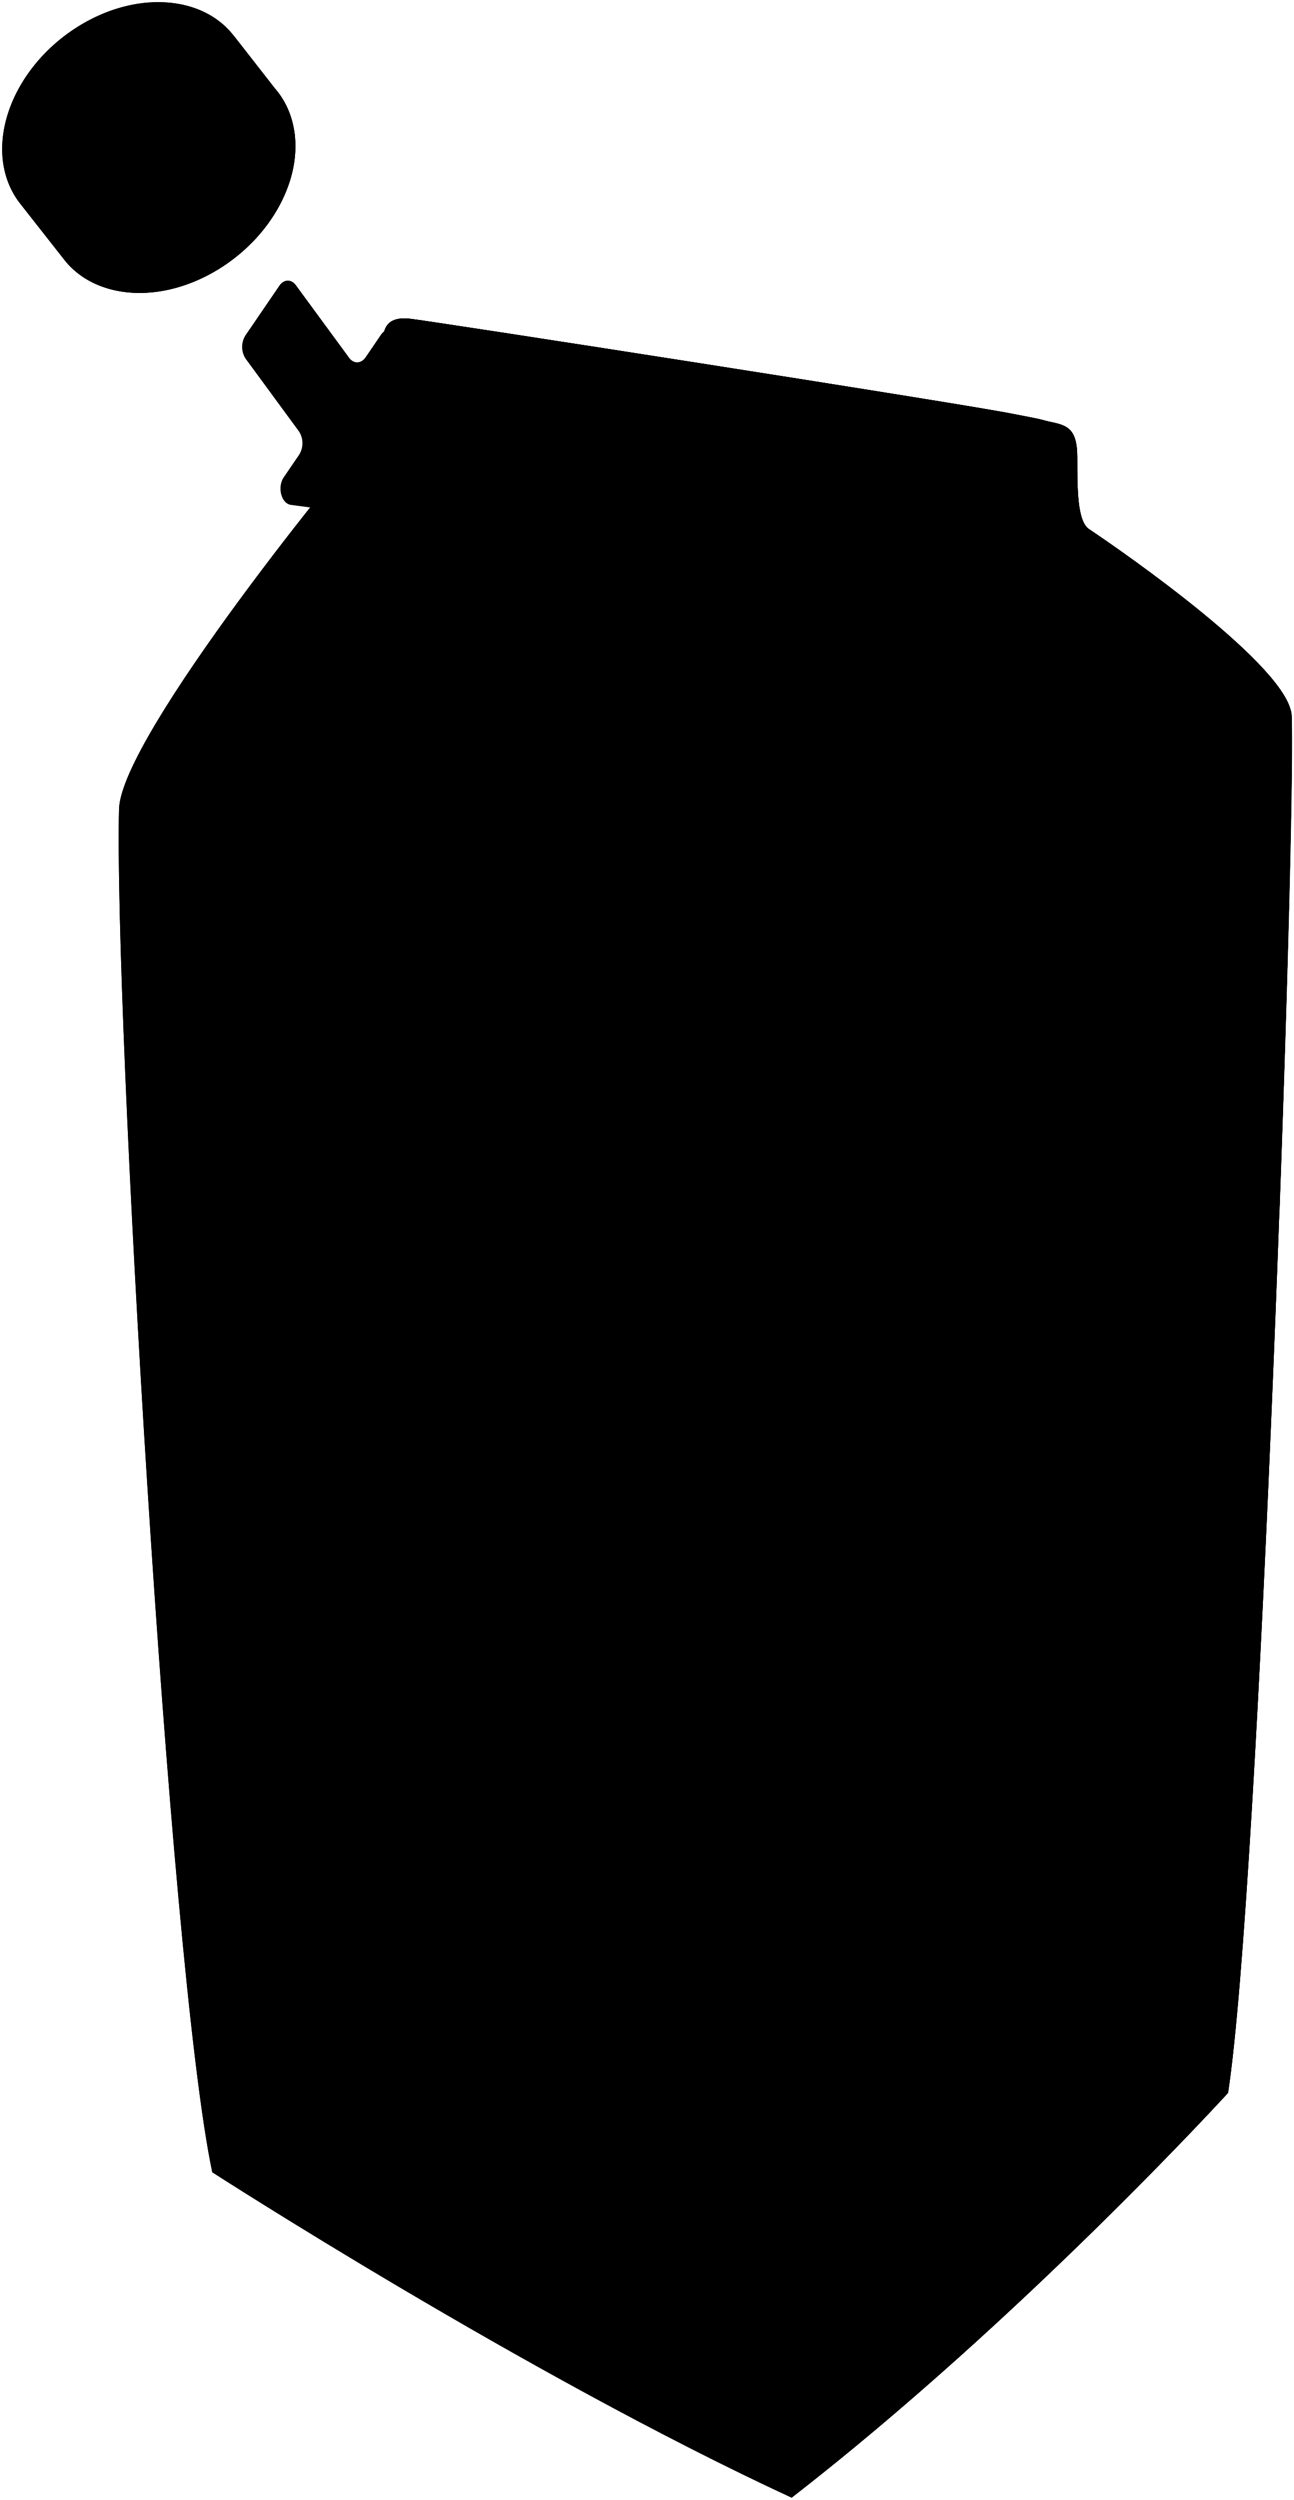 <svg xmlns="http://www.w3.org/2000/svg" viewBox="0 0 372.94 720.33"><path class="carton-white-2" d="M79.21,25.44h0L67.72,10.72a1.84,1.84,0,0,1-.17-.22L67,9.85h0C63,4.92,56.83,1.59,49.11.8,30.49-1.1,9.8,12.43,2.88,31-1.06,41.64.34,51.6,5.73,58.56h0l13,16.55h0c4.06,5,10.22,8.32,18,9.12C55.28,86.13,76,72.6,82.9,54,87,42.86,85.29,32.43,79.21,25.44Z"/><path class="carton-offwhite-3" d="M301.48,121.3c5.63,1.19,9,1.46,9,10.61s0,18.3,3.43,20.59c10.29,6.86,57.86,40,58.32,53.74,1.15,34.31-9.15,337.36-18.3,396.82,0,0-59.46,65.19-125.79,116.65L147.3,296Z"/><path class="carton-offwhite-4" d="M353.93,603.06c9.15-59.46,19.45-362.51,18.3-396.82a6.73,6.73,0,0,0-.2-1.42s-1.91-1-2.35-2-9-12.41-20-21.49a119.06,119.06,0,0,0-22.46-14.69c-1.57-.78-1.84-3-2.62-3.93s-2.27-.7-2.89-1.22a12.72,12.72,0,0,0-2.7-2.36c-1.32-.7-3,.87-4.2-.18s.09-2.44-3.41-4.28-3.18-9.31-3.18-9.31L298,144.2s-57.65,100.05-45.87,102.33,33,.49,54-4.39,22.18-8.71,22.7-9.5a3.43,3.43,0,0,1,3.3-1.85c2.12,0,2.78-2.9,3.7-4.09s3.7-1.59,5.15-1.85,4-2.64,5.81-4.36,6.43-.32,6.43-.32l7.17-5c.26,4.25-2.41,6.66-3.15,7.67s-1.89.81-3.24,1-.94,1.42-2.22,2.76-3.44.95-5.06,2.5-3.31,4.11-3.13,20,3.93,26.48,4.2,28.27,1,1.22.82,3.4-.27,1.64.14,2.87,1.5,2.05,1.09,3.69-.8,1.67.08,3.88,2.44,6.64,4.43,23.23,2,39.26,1.55,41.14a14.61,14.61,0,0,0-.06,6c.34,1.3-.84,2.12-1,3.42s1.11,1.06,1,3.31-2.16,8.21-1.49,13.07,2.43,24.43.84,32.21-.93,26.38-.55,28-.47,4.95-.67,6.38a8,8,0,0,0,.39,4c.47,1.23-.19,2.47-.86,5.71s1.47,3.07,1.68,6.44-2.57,5.38-1.9,7.79,1.06-3.81-.77,58.44-34,106.13-34.92,106.94-2.84,1.21-3.24,2.93a3.2,3.2,0,0,1-2.63,2.43c-.61,0-1.22-1.82-4.86,3.64s-17,17.11-19.83,19.74-22.37,18-24.19,21.35-3,2.13-5.87,3.85-6,5.06-6.78,7.28-4.11,2.18-7.16,4.05c-8.58,5.25-13.71,11.7-14.85,17.1C294.47,668.25,353.93,603.06,353.93,603.06Z"/><path class="carton-blue-3" d="M372.23,206.24c-.46-13.76-48-46.88-58.32-53.74-3.43-2.29-3.43-11.44-3.43-20.59s-3.37-9.42-9-10.61l-82.12,93.06-33.13,66.16,38.35,133.11c21-19.23,56.09-44.09,80.31-31.34s58.55-18.75,63.85-33.76C371.25,279.48,372.7,220.3,372.23,206.24Z"/><path class="carton-offwhite-3" d="M34.31,233.12c-1.5,55.47,14.29,333.35,26.87,392.81,0,0,90.34,58.33,167,93.78,0,0-4.4-94.28-4.4-215.25S227,305.73,227.57,296s63.54-119.11,72.62-132.08c8-11.43,8-10.29,8-33.16,0-9.15-4.57-9.15-16-11.44-14.75-3-164.67-26.3-173.82-27.44s-8,5.71-8,10.29,2.29,17.15-3.43,22.87S34.88,212,34.31,233.12Z"/><path class="carton-blue-4" d="M252.15,246.53c11.79,2.28,33,.49,54-4.39s22.18-8.71,22.7-9.5a3.43,3.43,0,0,1,3.3-1.85c2.12,0,2.78-2.9,3.7-4.09s3.7-1.59,5.15-1.85,4-2.64,5.81-4.36,6.43-.32,6.43-.32l7.17-5c.26,4.25-2.41,6.66-3.15,7.67s-1.89.81-3.24,1-.94,1.42-2.22,2.76-3.44.95-5.06,2.5-3.31,4.11-3.13,20,3.93,26.48,4.2,28.27,1,1.22.82,3.4-.27,1.64.14,2.87,1.5,2.05,1.09,3.69-.8,1.67.08,3.88,2.44,6.64,4.43,23.23,2,39.26,1.55,41.14a14.61,14.61,0,0,0-.06,6c.34,1.3-.84,2.12-1,3.42-.1.77.3,1,.62,1.52,6.65-6.35,11.56-13.08,13.31-18,2.51-69,4-128.23,3.49-142.29a6.73,6.73,0,0,0-.2-1.42s-1.91-1-2.35-2-9-12.41-20-21.49a119.06,119.06,0,0,0-22.46-14.69c-1.57-.78-1.84-3-2.62-3.93s-2.27-.7-2.89-1.22a12.72,12.72,0,0,0-2.7-2.36c-1.32-.7-3,.87-4.2-.18s.09-2.44-3.41-4.28-3.18-9.31-3.18-9.31L298,144.2S240.37,244.25,252.15,246.53Z"/><path class="carton-blue-2" d="M308.4,130.77c0-9.15-4.58-9.15-16-11.44-14.75-3-164.68-26.3-173.82-27.44s-8,5.71-8,10.29,2.29,17.15-3.43,22.87S35.08,212,34.51,233.12c-.76,28.21,3,114,8.44,199.26h0c36.16-60.89,62.46-67.75,91.05-46s59.93,35.1,90.58,27.27h0c1-68.31,2.78-110.62,3.2-117.62.57-9.72,63.54-119.11,72.61-132.08C308.4,152.5,308.4,153.64,308.4,130.77Z"/><path class="carton-blue-3" d="M152.56,244.21a40.07,40.07,0,0,0,37.88-13.52c.68-.89.35-2.22,1.1-2.84s1.14,0,1.69-.81c.06-.08.11-.17.16-.25.56-.89,1.74-2.92,2.32-4l.27-.53c.34-.76-.39-1.25,1.29-2.95a40.67,40.67,0,0,0,1.49-4.57c5.32-20.65-7.12-41-27.77-45.49s-41.71,8.65-47,29.3c-5.09,19.78,6.1,39.28,25.19,44.82C151.61,243.45,151.65,243.32,152.56,244.21Z"/><path class="illu__stroke" d="M289.12,181.86c17.93,3.8,74,19.81,83.11,24.38"/><path class="carton-blue-1" d="M119.42,100.83c-3.72-.66-6.53-.81-5.43.84s4.94.45,8.75,1.18,6.6,1.59,6.54,0C129.24,102,124.06,101.66,119.42,100.83Z"/><path class="carton-blue-1" d="M134.13,103.41c-.59-.23-1.83-.26-1.42.67s2.2,1,2.72.72S135.16,103.82,134.13,103.41Z"/><path class="carton-blue-1" d="M139.11,104.6c-.88-.11-1.21.53-.82.86s2.21.63,2,0S139.88,104.69,139.11,104.6Z"/><path class="carton-blue-1" d="M147.33,105.24c-1.39.18-1,1.29-.43,1.43s5.73.73,7.28,1.06,3.31.61,2.83.18a15.47,15.47,0,0,0-5.3-1.42C150.51,106.53,149.45,105,147.33,105.24Z"/><path class="carton-blue-1" d="M292.18,119.33c-14.75-3-164.67-26.3-173.82-27.44-5.18-.65-7.06,1.27-7.72,3.89,1.5-4.36,7.37-1.22,13-.45s8.57,1.46,9,1.28,1.84-1.36,2.88-1,.55,1.64,2,1.87a5.32,5.32,0,0,0,3.09-.75,1.94,1.94,0,0,1,1.85.39,8.67,8.67,0,0,0,3.95,1.59c2.08.35,52.63,8.3,98.38,15.11s50.69,7.71,55,7C297.72,120.38,295.2,119.93,292.18,119.33Z"/><path class="carton-blue-3" d="M302.07,128.82a3.05,3.05,0,0,1,2.49,2.81c.17,1.3,2.84-.65,2.19-3.89s-1.21-2.11-2.35-1.54-3.89-.49-5.59.16-3.24.08-7.22-.73-26.42-4.78-28.94-5.19-2.43,1.07-4.45.62-1.14-1.35-2.76-1.91-2,1.13-3.49.64-.24-1.21-1.94-1.62-74.5-11.79-79.45-12.34-5.75.88-8,0-1.62-1.42-2.84-1.71-.81.57-2,.46.09-.25-2.43-.83-39.12-5.67-41.49-6c-1.42-.22-1.18-2.34-3.11-1.93a14.78,14.78,0,0,0-.33,3.3,3.1,3.1,0,0,0,1.89.25c3.49-.46,58.67,8.79,66.74,10s16.14,2.3,18.15,1.72,2.73.91,3.68,1.3,2.07-.63,3.81,0,1.43,2.38,2.86,1.19,5.08.56,9.45,1.27,75.48,13.31,79.14,14.06S300.56,128.61,302.07,128.82Z"/><path class="carton-blue-3" d="M110.64,105.21c.79,2.09,3,2.19,5.92,2.09s10.25.39,12,1.35,2.91,1.45,3.68.87,1.25-.37,1.88.25,1.21.55,2.38,0,2.32.16,5.7.44,38.31,6,43.44,6.86a25.53,25.53,0,0,1,7.35,2.22c1,.29,1.45.58,2.23,0s1.45-1.25,2-.48.29,2.52,1.35,1.84.48-2.32,1.55-1.74.77,2.33,1.93,1.89,1.16-1,4.07-.44,37.72,5.27,40.54,6.38,1.21,1.81,2.32,2,1.41-1.11,2.32-.81.91,1.61,1.82,1.71,1.91-1.31,2.82-1.11,1.72.82,2.62,1.12,1.82-.3,3.43,0,30.56,5.64,33.48,5.34,3.63-2.52,5.75-1.82,3.77,1.82,5.61.71.12,12.72,0,14.37-.53,2.38-2.18,1.66-1.65-1.35-5.58-2-67-11-70.95-11.78-5.28-1-5.89-.79-1.94.06-2-.45-1.07-1-1.63-.92-1.17.46-1.53.1-1.42-1.22-2-1.12a4.2,4.2,0,0,1-1.79.25c-.91-.1-68.93-12.28-71.8-12.73s-5.9-.08-6.66-.31-.68-1.13-1.44-1.13-1.43.76-2.12.38-1.89-1.29-2.72-1.29a23.08,23.08,0,0,1-6.73,0c-3.25-.6-8.55-1.13-9.53-1.74s-1.55-1.29-1.54-3.48S110.64,105.21,110.64,105.21Z"/><path class="carton-blue-1" d="M113.13,120c-1.9.34.27,2.47,1.72,2.05s4.37-.66,5.56.16a9,9,0,0,0,4.42,1.49c1.91.21,6.65-.26,6.29-.92s-4.33-1-5.87-.89S116.81,119.3,113.13,120Z"/><path class="carton-blue-1" d="M140.13,124.13c-1.38-.27-1.95.2-1.64.67s2.54,1.7,3.59,1.23S141.73,124.43,140.13,124.13Z"/><path class="carton-blue-1" d="M150.84,125.91c-.36.08-.67,1.41,0,1.46s2.66-.62,1.87-1A2.28,2.28,0,0,0,150.84,125.91Z"/><path class="carton-blue-1" d="M148.57,125.38c-.87.14-1.49.7-1.19,1s1.75.31,1.81-.25S149,125.31,148.57,125.38Z"/><path class="carton-blue-1" d="M162.51,127.89c-.85,0-.87.67-.26,1s4,.42,5.53.57a23.74,23.74,0,0,1,4.34.87c1.08.36,2.13-.75,1.35-.75a40.24,40.24,0,0,1-7.25-1.26A7.83,7.83,0,0,0,162.51,127.89Z"/><path class="carton-blue-3" d="M298,151c-.17-.78-3.42-1.38-4.44-.75s-9.88-1.66-11.15-1.66-2.66.89-2,1.21,4.94-.18,7.48.45a35.19,35.19,0,0,1,6.08,1.89C295.2,152.74,298.37,152.74,298,151Z"/><path class="carton-blue-3" d="M272.86,147.54c-.75-.13-2.28,1.27-1,1.65S274.39,147.79,272.86,147.54Z"/><path class="carton-blue-3" d="M265.09,146.46c-.64-1.13-5.58-1-7.1-1.13s1.27.74,2.91,1.13S266.23,148.48,265.09,146.46Z"/><path class="carton-blue-1" d="M108.43,129.53c-1.33-.62-4.56,2.47-5.23,3.94s-4.08,5.54-4.85,6.63,2.51-.55,4.14-3,2.19-4.28,4.2-4.75S109.57,130.07,108.43,129.53Z"/><path class="carton-blue-1" d="M63.9,186.54c-1.2.32-1.6.84-.76,1.41s3.39-.1,2.83-.71A2.29,2.29,0,0,0,63.9,186.54Z"/><path class="carton-blue-1" d="M60.79,190.9c-.67,0-2.26,1.51-2.45,2.54s.66,2.26,1.23,1.41.37-1.59,1.22-2.25S62.11,190.9,60.79,190.9Z"/><path class="carton-blue-1" d="M56.63,196.25c-.91,0-1.82,2-.75,2.31S58.35,196.25,56.63,196.25Z"/><path class="carton-blue-1" d="M38.16,229.21c-1.28.08-1.92,1.45-.77,2s7.2.7,8.45,1.89,6.44,2.82,7.59,3,1.54-1.25,0-1.54-8-3.17-9.8-3.26S39.89,229.12,38.16,229.21Z"/><path class="carton-blue-1" d="M59.58,236.15c-1.1.38-1.86.94-1.26,1.23s2.82.29,3.29.58,1.41.48,1.08,0S60.55,235.81,59.58,236.15Z"/><path class="carton-blue-1" d="M66.05,238.25c-.45.2-.32,1.34.45,1.44s11.82,2.78,13.54,4.13,3.27,1.92,3.08,1-3.53-2.91-5.26-3.44-4.81-1.26-5.2-2-3.47-.39-4.34-.2S67.32,237.68,66.05,238.25Z"/><path class="carton-blue-1" d="M89.72,245.78c-.73.11-.71,1.29.47,1.88s4.6.83,5.78,1.3,4.12,1.77,4.36,1.18-3.43-2.36-5.55-2.59S92.08,245.43,89.72,245.78Z"/><path class="carton-blue-1" d="M106.5,252.49c-1.48-.61-1.53-1.21-.71-1.36a4.49,4.49,0,0,1,3.15,1.36C109.21,253.1,107.26,252.81,106.5,252.49Z"/><path class="carton-blue-1" d="M112.15,252.54c-1-.08-2.55,1-1.51,1.31S114.18,252.69,112.15,252.54Z"/><path class="carton-blue-3" d="M308.4,130.77c0-4.64-1.18-6.92-3.83-8.35l-.25,0c-1.87-.11-1.61.86.08,3.8s1.26,5.49.29,8.67-.63,5.84-.41,9-1.84,5.85-.31,8.63-3,5.67-4.76,7.2-10.44,16.55-13,20.87-9.8,16.82-11.33,19.7-2.12,6.63-3.47,9-3.78,2.79-4.07,5-3.81,7.91-4.55,8.5-2.49,1.47-2.2,3.67-1,2-3.81,6.72-18.1,31.71-17.91,33.08a5.62,5.62,0,0,1-1.56,4.16c-.88.78-1.76,1.27-1.27,2.34s-.39,2.06-2.15,3.62-7.73,15.64-7.92,16.62-.59,1.07-2.18.78-14.73-5.08-15.81-5-15.54-5-16.32-5.47a12.21,12.21,0,0,0-4.6-1.17c-1,.1-.39-.39-.78-1.57s-1.37.1-2.93,0-15-4.69-17.3-5.27a46.92,46.92,0,0,1-7.24-2.84c-.68-.39-1.17.1-2.07.54s-.47-1.13-1.25-1.57-1.07.05-1.66,0-2.08-.06-2.64-1-2.54-1.18-8.21-2.64-22.49-7.34-25.57-8.4c-1.54-.52-5.69-2.13-7.06-2.72s-2.75-.34-3.82-.63a13.08,13.08,0,0,1-3.25-2.07c-.88-.61-6.83-1.3-9.66-1.92a13.31,13.31,0,0,1-6.41-4c-.68-.95-2.43.5-3.6.69s-4.36-1.08-5.53-2.54-10.13-3.49-12-4.47a74,74,0,0,0-9.63-3.44c-1.27-.26-7.17-.57-9.1-2.1a6.86,6.86,0,0,0-4.57-1.93c-1.73-.13-6.15-1.73-8.23-1.16,0,0,0,0,0,.06-.76,28.21,3,114,8.44,199.26h0c36.16-60.89,62.46-67.75,91.05-46s59.93,35.1,90.58,27.27c1-68.31,2.78-110.62,3.2-117.62.57-9.72,63.54-119.11,72.61-132.08C308.4,152.5,308.4,153.64,308.4,130.77Z"/><path class="illu__stroke" d="M34.31,233.12c-1.5,55.47,14.29,333.35,26.87,392.81,0,0,90.34,58.33,167,93.78,0,0-4.4-94.28-4.4-215.25S227,305.73,227.57,296s63.54-119.11,72.62-132.08c8-11.43,8-10.29,8-33.16,0-9.15-4.57-9.15-16-11.44-14.75-3-164.67-26.3-173.82-27.44s-8,5.71-8,10.29,2.29,17.15-3.43,22.87S34.88,212,34.31,233.12Z"/><path class="carton-blue-3" d="M269.1,204.83c-1,0-3.79,3.95-1.62,3.95S271.09,204.85,269.1,204.83Z"/><path class="carton-blue-2" d="M41.67,237.18a2.82,2.82,0,0,1,2.73.38c.57.47,1.13,1.13,1.6,1.22s.46.94-.38.94S40.07,237.93,41.67,237.18Z"/><path class="carton-blue-2" d="M63.41,243.39c1.14,0,1,2.5,0,1.87S60.3,243.39,63.41,243.39Z"/><path class="carton-blue-2" d="M189,284.41c-.92,0-1.78,1.53-.63,1.79S191.76,284.54,189,284.41Z"/><path class="carton-white-3" d="M144.15,207.6c-1.22.19-.89,2.38,0,2.08s1.85-.89,1.41-1.41S145.11,207.46,144.15,207.6Z"/><path class="carton-white-3" d="M148.62,205.88c-.6.33-.65,1.44,0,1.69s2.4,0,1.82-.85S149.53,205.38,148.62,205.88Z"/><path class="carton-white-3" d="M48.85,58.15a.73.73,0,0,0,0,1.36c.78.32,2.2.39,1.75-.68S49.88,57.82,48.85,58.15Z"/><path class="carton-white-3" d="M52.42,56.13c-.79.54.81,1.63,1.44.85s.5-1.43,1.48-1.82,1.94-.85,1.17-1.34-1.63-.49-2,0A7.27,7.27,0,0,1,52.42,56.13Z"/><path class="carton-white-3" d="M58,50.86c-.71.87.77,1.9,1.29,1.3s1.33-1.24,0-1.64A1,1,0,0,0,58,50.86Z"/><path class="carton-white-3" d="M61.64,47.7c-.59-.3-1.13,1-.63,1.32s1.71.07,1.52-.66S62.15,48,61.64,47.7Z"/><path class="carton-white-3" d="M63.66,43.66c-.66.06-1.26,1.27-.56,1.58s1.64.19,1.58-.38S64.49,43.6,63.66,43.66Z"/><path class="carton-white-1" d="M21.76,11.06c-2.32,1.53-8.18,5.69-11,9.8s2,.44,2.91-.67,5.9-7.25,9.2-7.93C26.35,11.54,24.53,9.24,21.76,11.06Z"/><path class="carton-white-1" d="M31.61,5.83c-1,.45-3.2,1.41-3.87,1.75s-1.32,1.17-.46,1.65S29.12,8.66,30,7.79s3.42.41,3.64-.84S32.5,5.42,31.61,5.83Z"/><path class="illu__stroke" d="M301.48,121.3c5.63,1.19,9,1.46,9,10.61s0,18.3,3.43,20.59c10.29,6.86,57.86,40,58.32,53.74,1.15,34.31-9.15,337.36-18.3,396.82,0,0-59.46,65.19-125.79,116.65"/><path class="carton-blue-4" d="M303.72,251.93c-.55-.92-4.13.58-4.67.86s-3.11,3.13-4.86,4.34.13,1.36.94,1.09,1.51-2,3.46-2.89S304.32,252.94,303.72,251.93Z"/><path class="carton-blue-4" d="M289.89,259.86c-.79-.22-2.84,1.08-1.49,1.76S291.37,260.26,289.89,259.86Z"/><path class="carton-blue-4" d="M285.16,261.2c-.66.16-2.3.81-1,1.75s2.13,1.76,2.42,0S285.83,261.05,285.16,261.2Z"/><path class="carton-blue-4" d="M234.88,287.85c-1.92.62-4,2.24-2.92,3.29s5.76,1,6.06-.67,1.42-1.16,1.5-2.12S236.65,287.28,234.88,287.85Z"/><path class="carton-blue-4" d="M242.66,285.61c-.61,1-2.47.44-1.8,1.34a2.28,2.28,0,0,0,3.37-.37c.59-1.12.52-1.42,1.57-1.87S243.79,283.81,242.66,285.61Z"/><path class="carton-blue-4" d="M249.24,282.53c-.88.31-1.87,1.06-1,1.54s2.55.23,2.55-.77S249.65,282.38,249.24,282.53Z"/><path class="carton-blue-4" d="M279.55,265.51c-.71-.64-5.53,2.23-6.69,3.4s-9.44,5.69-11.41,6.65-.56,1.92,1,.91,9.44-6.15,10.51-6.47S280.83,266.69,279.55,265.51Z"/><path class="carton-blue-4" d="M257.76,277.66c-1.59.25-2.81.58-1.53,1.28s3.32-.06,3.07-.64S258.64,277.52,257.76,277.66Z"/><path class="carton-blue-4" d="M314.61,244.94c-2.13.27-6,3.45-6.55,4.21s.68.85,1.57-.3a4.47,4.47,0,0,1,2.88-1.95C313.48,246.81,316.64,244.68,314.61,244.94Z"/><path class="carton-blue-4" d="M322.44,239.41c-.75.39-1.6,1-1,1.23s1.39-.89,2.39-1.23S323.43,238.9,322.44,239.41Z"/><path class="carton-blue-4" d="M327.12,236.8c-.63.21-1.37,1.11-.57,1.17s2,.05,1.4-.59S327.56,236.65,327.12,236.8Z"/><path class="carton-blue-4" d="M331.8,232.79c-.6-.19-.63.83-1.13,1.39s-1.63,1.34-.67,1.53,2.09-.23,2.19-.86S333.52,233.34,331.8,232.79Z"/><path class="carton-blue-4" d="M337.92,229.11c-.67-.06-.67,1.84,0,1.89s1.95-.05,1.45-.94S338.59,229.17,337.92,229.11Z"/><path class="carton-blue-4" d="M341.4,228.18c-.26-.49-2-.44-1.92,0s-.16,1.54.61,1.49S341.71,228.74,341.4,228.18Z"/><path class="carton-blue-4" d="M346.94,223.6c-1.07-.21-.65,1.72-1.46,1.84s-3.25,1.11-2.4,1.61,2.7-.72,3.31-1.22S350,224.17,346.94,223.6Z"/><path class="carton-blue-4" d="M349.34,221.54a.85.85,0,0,0-.4,1.54c.62.35,1.4,1.21,2,.5s1.78-1.49.56-1.76S350.4,221.31,349.34,221.54Z"/><path class="carton-white-2" d="M187.89,177.07h0l0,0-.08-.1-3.37-4.42-.2-.25-.31-.41h0c-4.06-5.08-10.28-8.51-18.13-9.31-18.62-1.9-39.31,11.63-46.23,30.22-3.88,10.44-2.59,20.26,2.58,27.2h0l0,0,0,0,3.45,4.51.09.12.3.4h0c4.06,5.14,10.31,8.6,18.21,9.41,18.62,1.91,39.32-11.62,46.23-30.22C194.31,193.8,193,184,187.89,177.07Z"/><path class="carton-white-3" d="M190.44,204.22a32.49,32.49,0,0,0,1.95-16.06L189,184.44l-8.28-11.34-55,46.21,4.49,7.51,10.18,7a32.22,32.22,0,0,0,3.79.62C162.83,236.35,183.53,222.82,190.44,204.22Z"/><path class="illu__stroke" d="M187.89,177.07h0l0,0-.08-.1-3.37-4.42-.2-.25-.31-.41h0c-4.06-5.08-10.28-8.51-18.13-9.31-18.62-1.9-39.31,11.63-46.23,30.22-3.88,10.44-2.59,20.26,2.58,27.2h0l0,0,0,0,3.45,4.51.09.12.3.4h0c4.06,5.14,10.31,8.6,18.21,9.41,18.62,1.91,39.32-11.62,46.23-30.22C194.31,193.8,193,184,187.89,177.07Z"/><path class="carton-white-2" d="M182.24,175h0l0,0a20.87,20.87,0,0,0-1.48-1.89l-12-15.33h0c-3.72-4.67-9.43-7.82-16.64-8.56-17.09-1.75-36.08,10.67-42.43,27.73-3.77,10.14-2.22,19.64,3.24,26h0l12.77,16.35,0,0a24.06,24.06,0,0,0,16,7.78c17.09,1.75,36.08-10.66,42.42-27.73C187.62,190.08,186.62,181.35,182.24,175Z"/><ellipse class="carton-white-3" cx="140.65" cy="180.12" rx="33.14" ry="25.46" transform="translate(-81.27 125.58) rotate(-38.21)"/><path class="carton-white-3" d="M184.17,199.36a29.28,29.28,0,0,0,1.57-16L173.44,169l-52,39.78,13,16.56a27.35,27.35,0,0,0,7.32,1.75C158.84,228.84,177.83,216.43,184.17,199.36Z"/><path class="carton-white-2" d="M152.14,149.22c-17.09-1.75-36.08,10.67-42.43,27.73s2.37,32.31,19.45,34.06,36.08-10.67,42.42-27.73S169.22,151,152.14,149.22ZM168.41,183c-5.7,15.31-22.74,26.45-38.07,24.88s-23.15-15.25-17.45-30.56,22.74-26.46,38.07-24.89S174.1,167.64,168.41,183Z"/><ellipse class="illu__stroke" cx="140.65" cy="180.12" rx="35.93" ry="27.61" transform="translate(-81.27 125.58) rotate(-38.21)"/><path class="carton-white-1" d="M133,155.84l.41-.19a34.63,34.63,0,0,1,14.8-3.4h0c4.18-1.1,1.34-3.38-8.21-2l-.12,0c-.34.12-2.45.86-5,1.65l-.66.27C131.69,153.42,130.2,157.32,133,155.84Z"/><path class="carton-white-1" d="M122.27,160.42c2-1.63,4.32-.95,2.17,1S120.29,162.05,122.27,160.42Z"/><path class="carton-white-1" d="M117.52,164.93c1.18-1.32,3.63-1,2,1S116.05,166.57,117.52,164.93Z"/><path class="carton-white-1" d="M113.06,171.27c1.41-2.25,2.51,0,1.77,1.46S111.66,173.52,113.06,171.27Z"/><path class="carton-blue-5" d="M128.2,197.85a29,29,0,0,0-1.91,10.1,26.08,26.08,0,0,0,3.76.66c15.76,1.61,33.28-9.84,39.13-25.58a29.11,29.11,0,0,0,1.91-10.09,26.08,26.08,0,0,0-3.76-.66C151.57,170.67,134.05,182.12,128.2,197.85Z"/><path class="carton-white-4" d="M177.08,168.4c2.47,6.3,2.3,13.67-3.34,18.93-1.4,1.3.06,1.24,1.14.83s8.65-7.41,5.1-16Z"/><path class="carton-white-1" d="M180,172.13l-2.9-3.73a21.63,21.63,0,0,1,1.46,6.2h0a1.43,1.43,0,0,1,2.32,1A12.16,12.16,0,0,0,180,172.13Z"/><path class="carton-white-4" d="M153.74,217.81c-6,1.35-20,5-32.28-3.92l3.15,4s8.19,7.8,28.28,2.15C157,218.92,155.17,217.49,153.74,217.81Z"/><path class="carton-white-1" d="M121.46,213.89l3.15,4s2.41,2.29,7.82,3.49a5.82,5.82,0,0,1-4.48-3.95h0A30,30,0,0,1,121.46,213.89Z"/><path class="illu__stroke" d="M182.24,175h0l0,0a20.87,20.87,0,0,0-1.48-1.89l-12-15.33h0c-3.72-4.67-9.43-7.82-16.64-8.56-17.09-1.75-36.08,10.67-42.43,27.73-3.77,10.14-2.22,19.64,3.24,26h0l12.77,16.35,0,0a24.06,24.06,0,0,0,16,7.78c17.09,1.75,36.08-10.66,42.42-27.73C187.62,190.08,186.62,181.35,182.24,175Z"/><path class="carton-white-3" d="M72.45,22.76h0A32.77,32.77,0,0,1,70.37,38C63.45,56.58,42.73,70.12,24.09,68.21a29.72,29.72,0,0,1-6-1.24v0c-.36,4.8,5.77,9.82,8,11.83.73.66,2.74,2.36,5.1,4.35a31.33,31.33,0,0,0,5.5,1.06C55.28,86.13,76,72.6,82.9,54a32.39,32.39,0,0,0,1.92-16.19c-1.75-2.6-3.78-5.6-5.15-7.66C76.76,25.78,73.84,23.08,72.45,22.76Z"/><path class="carton-white-4" d="M180.51,188c-1.74,3.43-9.3,21.57-33.94,24.65-3.54.44-2.44,1.68.37,1.68,7.31,0,27.32-4.63,33.89-23.55C181.51,188.86,181.53,186,180.51,188Z"/><path class="illu__stroke" d="M79.21,25.44h0L67.72,10.72a1.84,1.84,0,0,1-.17-.22L67,9.85h0C63,4.92,56.83,1.59,49.11.8,30.49-1.1,9.8,12.43,2.88,31-1.06,41.64.34,51.6,5.73,58.56h0l13,16.55h0c4.06,5,10.22,8.32,18,9.12C55.28,86.13,76,72.6,82.9,54,87,42.86,85.29,32.43,79.21,25.44Z"/><path class="carton-1000" d="M119.75,144.39l-4.19-45.28c-.36-4-3.8-5.53-5.77-2.65l-4.4,6.46c-1.3,1.9-3.44,2-4.78.15L85.28,82.18c-1.34-1.82-3.47-1.76-4.77.15L70.74,96.64a6.25,6.25,0,0,0,.07,6.75l15.33,20.89a6.25,6.25,0,0,1,.07,6.75l-4.4,6.46c-2,2.88-.72,7.68,2.09,8l32.17,4.26C118.23,150.08,120,147.44,119.75,144.39Z"/></svg>
